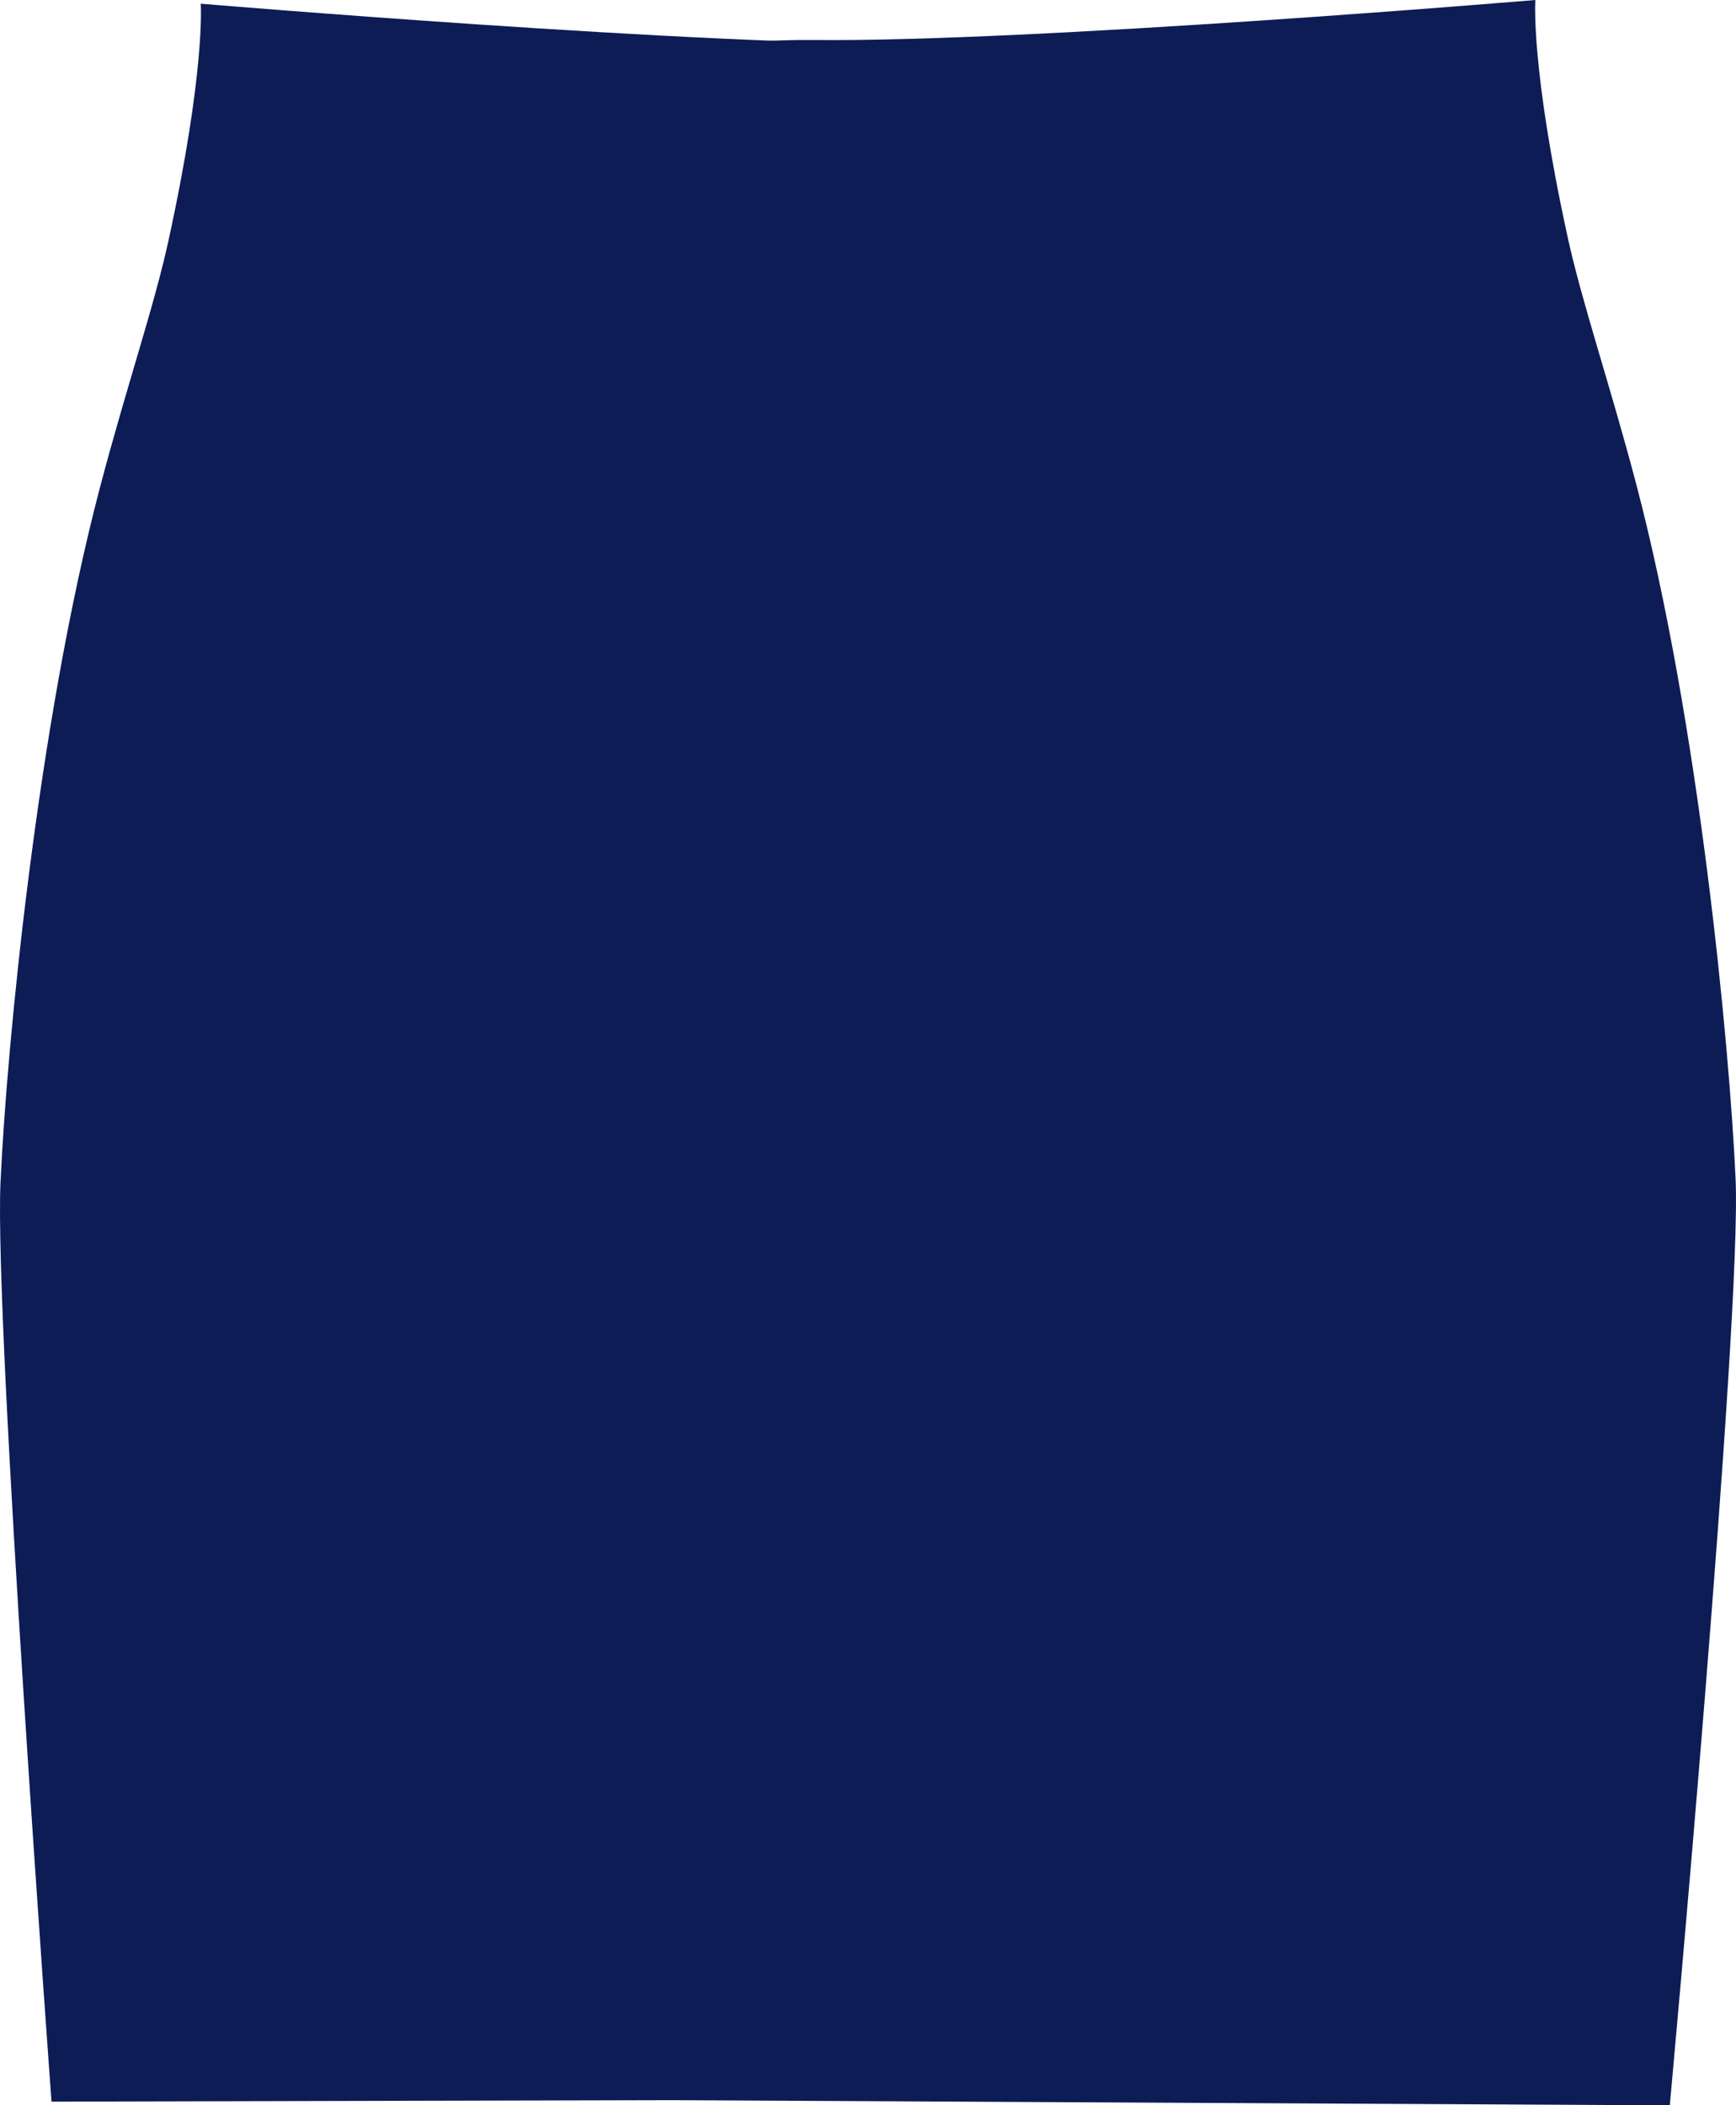 <svg version="1.1" xmlns="http://www.w3.org/2000/svg" xmlns:xlink="http://www.w3.org/1999/xlink" width="156.597" height="189.888" viewBox="0,0,156.597,189.888"><g transform="translate(-161.701,-85.056)"><g data-paper-data="{&quot;isPaintingLayer&quot;:true}" fill="#0d1c55" fill-rule="nonzero" stroke="none" stroke-width="0" stroke-linecap="butt" stroke-linejoin="miter" stroke-miterlimit="10" stroke-dasharray="" stroke-dashoffset="0" style="mix-blend-mode: normal"><g><path d="M166.348,274.611c0,0 -5.176,-70.277 -4.602,-82.887c0.554,-12.158 3.307,-41.184 8.966,-62.678c2.396,-9.1 4.887,-16.327 6.19,-22.302c3.355,-15.387 2.907,-21.354 2.907,-21.354c0,0 45.562,3.822 65.108,3.606c15.414,-0.17 42.575,6.022 42.575,6.022l16.93,179.261z"/><path d="M172.145,274.222l20.37,-179.538c0,0 27.161,-6.192 42.575,-6.022c19.547,0.216 65.108,-3.606 65.108,-3.606c0,0 -0.448,5.968 2.907,21.354c1.303,5.975 3.794,13.202 6.19,22.302c5.659,21.494 8.412,50.52 8.966,62.678c0.575,12.611 -5.935,83.554 -5.935,83.554z" data-paper-data="{&quot;index&quot;:null}"/></g></g></g></svg>